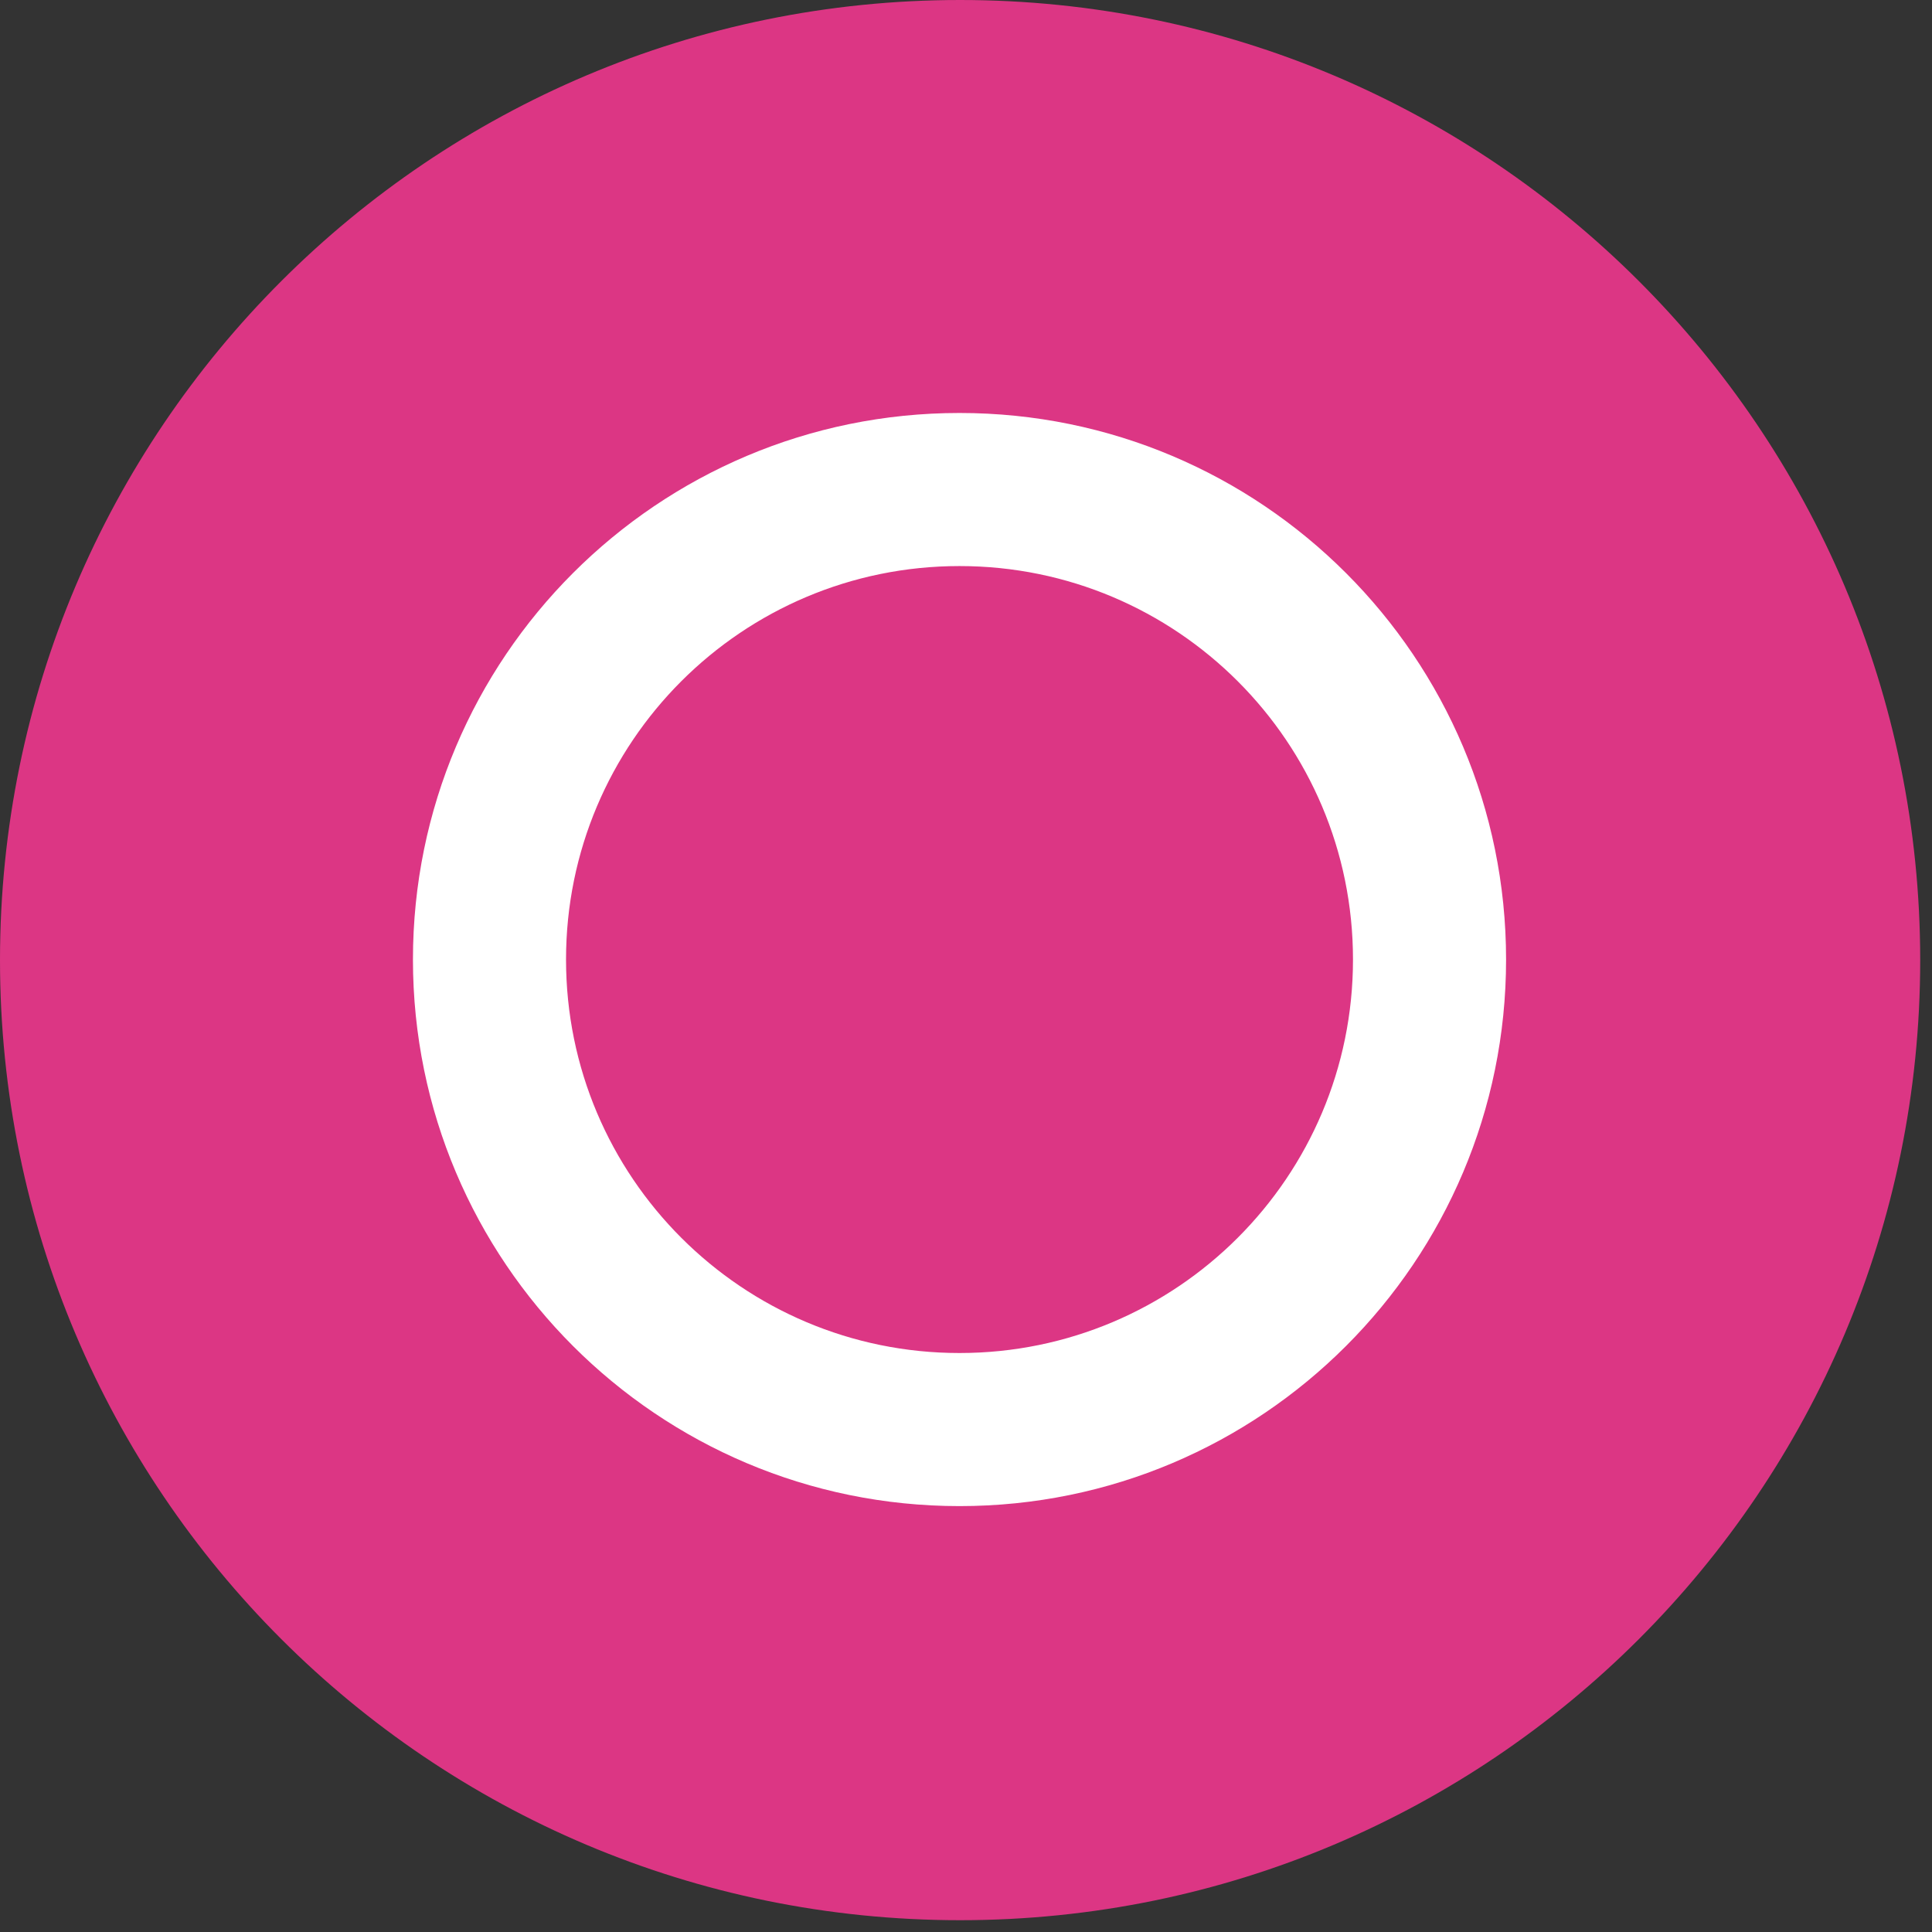 <svg width="131" height="131" viewBox="0 0 131 131" fill="none" xmlns="http://www.w3.org/2000/svg">
<rect x="0" y="0" width="131" height="131" fill="#333333" stroke="none"/>
<g id="Group 58">
<path id="Vector" d="M65.1 130.2C101.054 130.2 130.2 101.054 130.2 65.1C130.2 29.146 101.054 0 65.1 0C29.146 0 0 29.146 0 65.1C0 101.054 29.146 130.2 65.1 130.2Z" fill="#DC3684"/>
<path id="Vector_2" d="M65.06 28.002C44.59 28.002 28 44.592 28 65.062C28 85.532 44.59 102.122 65.06 102.122C85.53 102.122 102.12 85.532 102.12 65.062C102.12 44.592 85.53 28.002 65.06 28.002ZM65.06 91.742C50.33 91.742 38.38 79.802 38.38 65.062C38.38 50.322 50.32 38.382 65.06 38.382C79.8 38.382 91.74 50.322 91.74 65.062C91.74 79.802 79.79 91.742 65.06 91.742Z" fill="white"/>
</g>
</svg>
